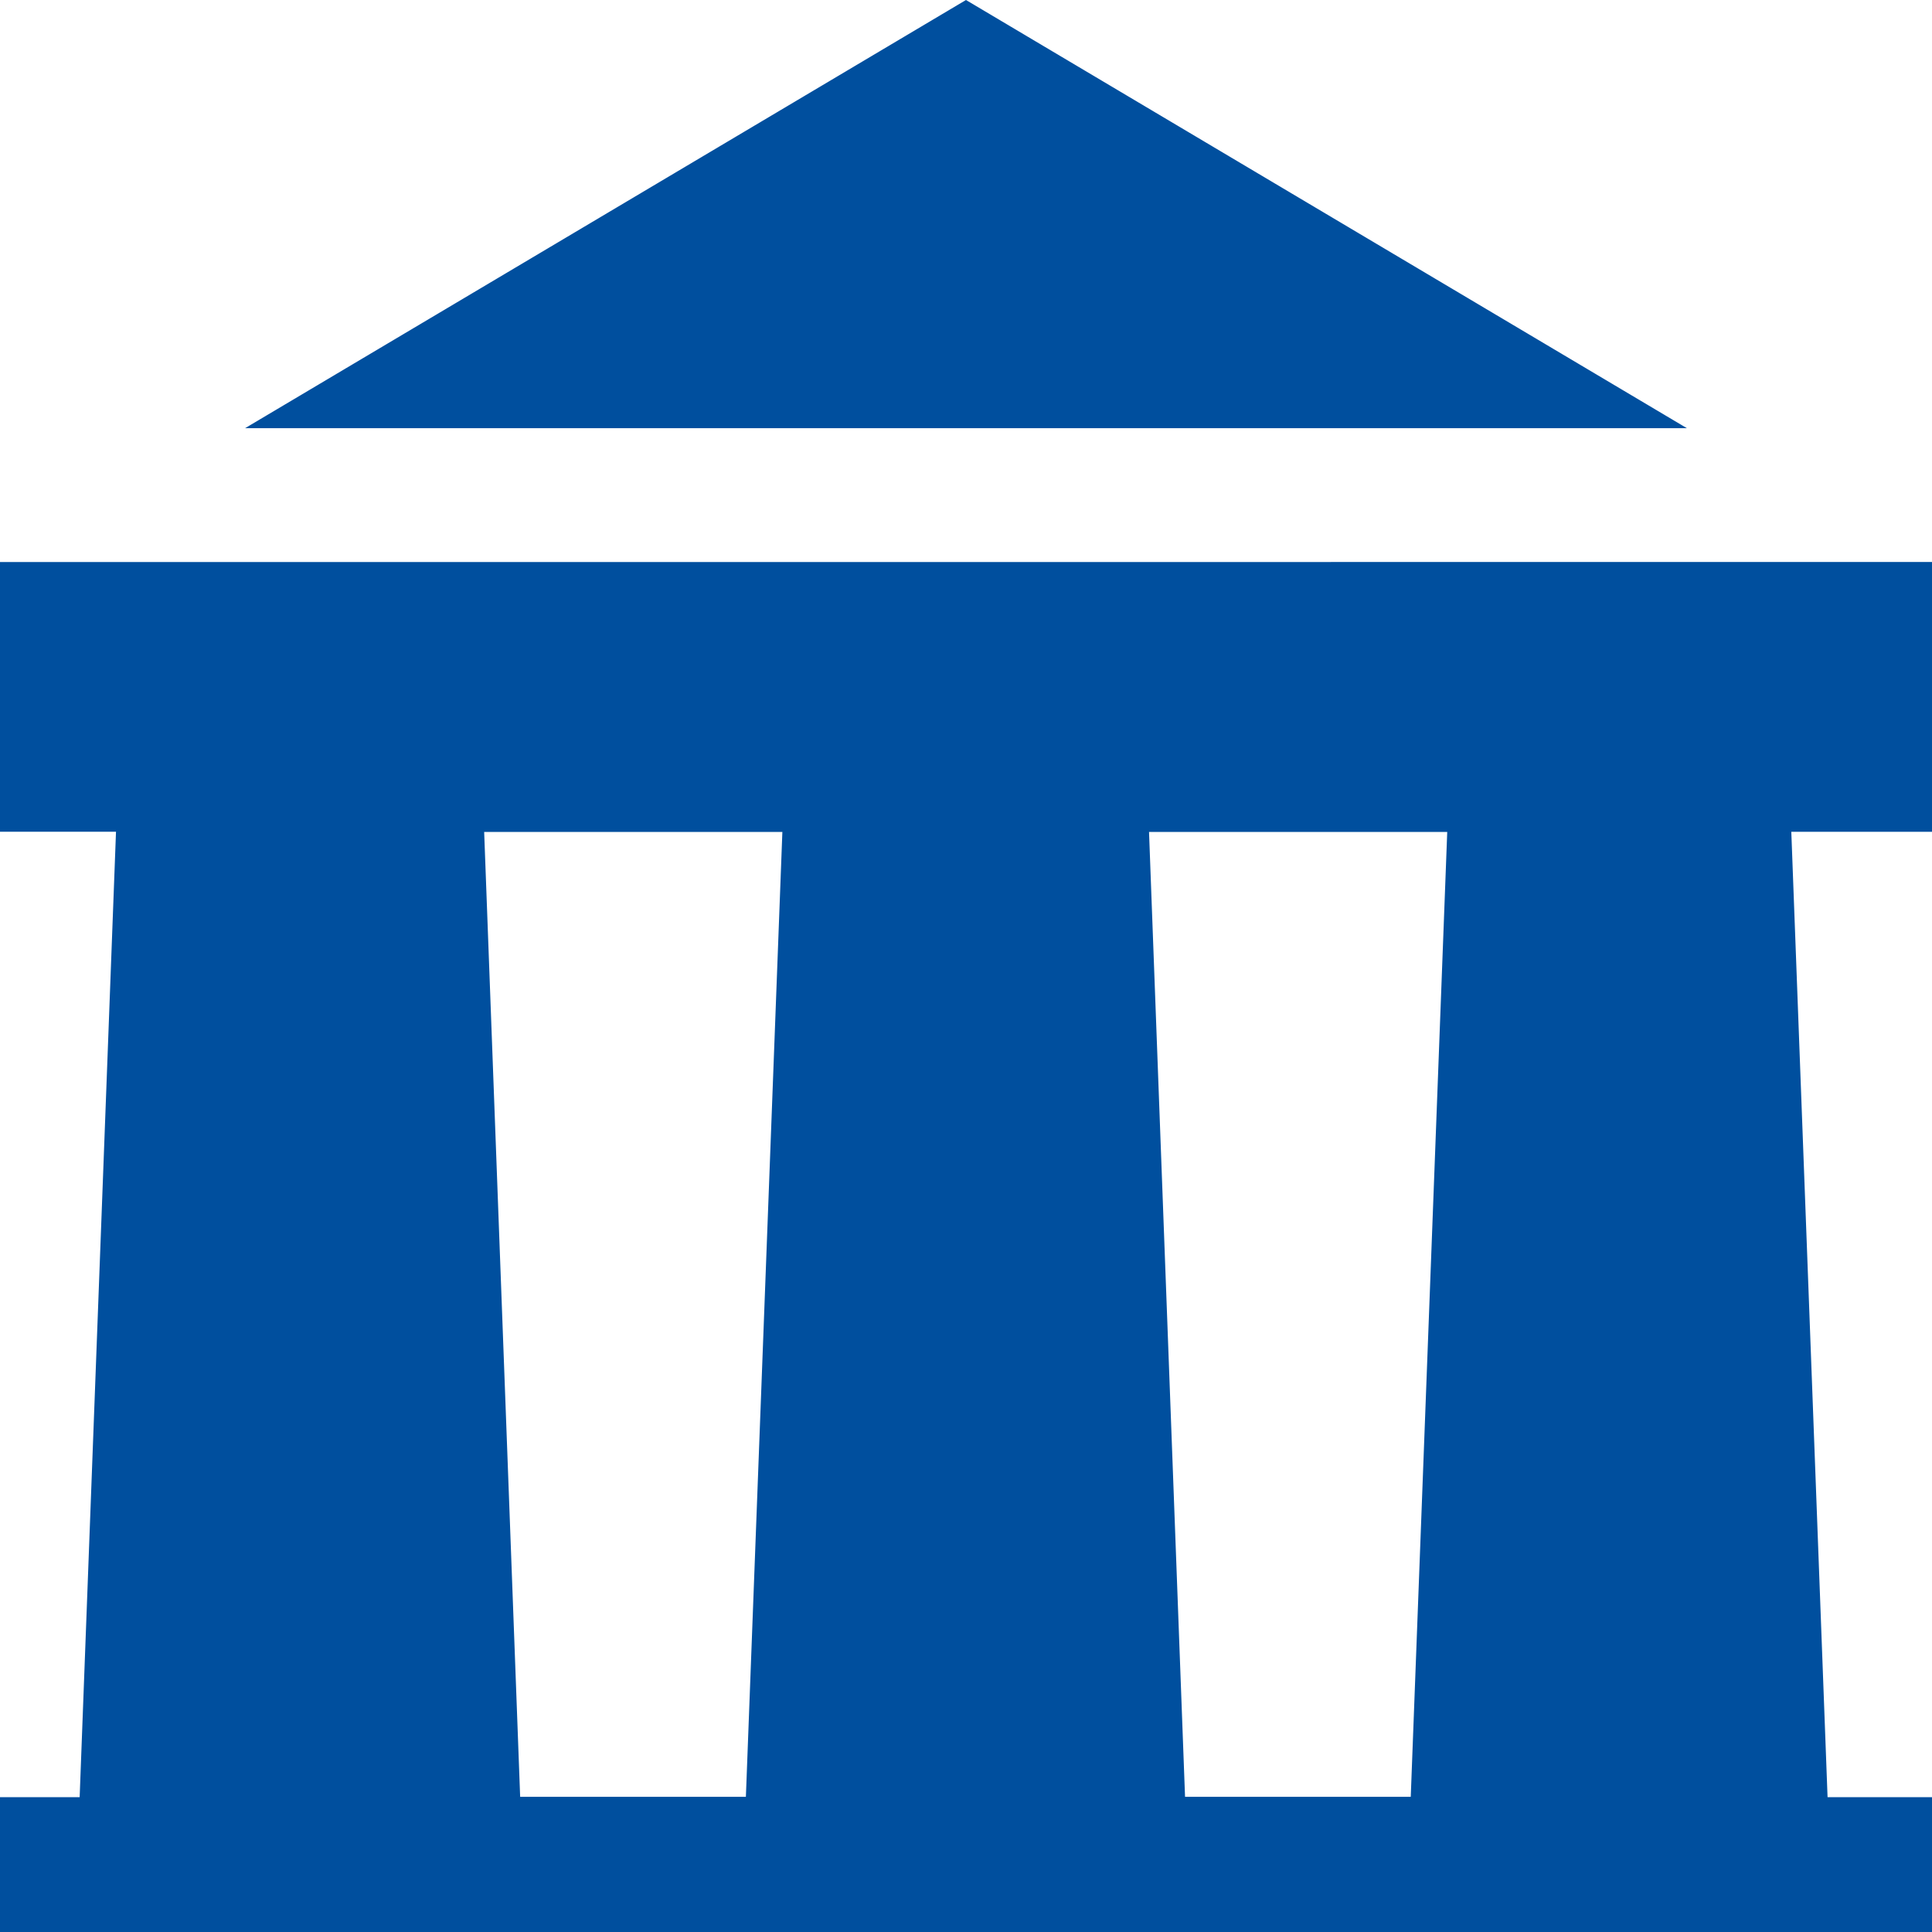<?xml version="1.0" encoding="UTF-8" standalone="no"?>
<!-- Created with Inkscape (http://www.inkscape.org/) -->

<svg
   width="36.075mm"
   height="36.075mm"
   viewBox="0 0 36.075 36.075"
   version="1.1"
   id="svg500"
   inkscape:version="1.2 (dc2aedaf03, 2022-05-15)"
   sodipodi:docname="BOA.svg"
   xmlns:inkscape="http://www.inkscape.org/namespaces/inkscape"
   xmlns:sodipodi="http://sodipodi.sourceforge.net/DTD/sodipodi-0.dtd"
   xmlns="http://www.w3.org/2000/svg"
   xmlns:svg="http://www.w3.org/2000/svg">
  <sodipodi:namedview
     id="namedview502"
     pagecolor="#ffffff"
     bordercolor="#000000"
     borderopacity="0.25"
     inkscape:showpageshadow="2"
     inkscape:pageopacity="0.0"
     inkscape:pagecheckerboard="0"
     inkscape:deskcolor="#d1d1d1"
     inkscape:document-units="mm"
     showgrid="false"
     showborder="true"
     inkscape:zoom="0.5946522"
     inkscape:cx="-38.678071"
     inkscape:cy="747.49576"
     inkscape:window-width="3840"
     inkscape:window-height="2471"
     inkscape:window-x="-9"
     inkscape:window-y="-9"
     inkscape:window-maximized="1"
     inkscape:current-layer="layer1" />
  <defs
     id="defs497" />
  <g
     inkscape:label="Katman 1"
     inkscape:groupmode="layer"
     id="layer1"
     transform="translate(-82.074,-70.06)">
    <g
       id="g19"
       transform="matrix(0.353,0,0,-0.353,108.416,103.611)">
      <path
         d="m 0,0 h -11.939 l -1.905,51.038 H 1.93 Z m -35.169,0 h -11.94 l -1.904,51.038 h 15.774 z M 27.587,65.318 -74.672,65.316 -74.667,51.05 h 6.18 l -1.923,-51.069 -4.26,0.001 -0.002,-7.136 102.258,0.001 v 7.135 L 22.048,-0.019 20.13,51.047 h 7.456 z"
         style="fill:#004f9e;fill-opacity:1;fill-rule:nonzero;stroke:none"
         id="path21" />
    </g>
    <g
       id="g23"
       transform="matrix(0.353,0,0,-0.353,100.111,70.06)">
      <path
         d="m 0,0 -38.134,-22.65 76.267,10e-4 z"
         style="fill:#004f9e;fill-opacity:1;fill-rule:nonzero;stroke:none"
         id="path25" />
    </g>
  </g>
</svg>
